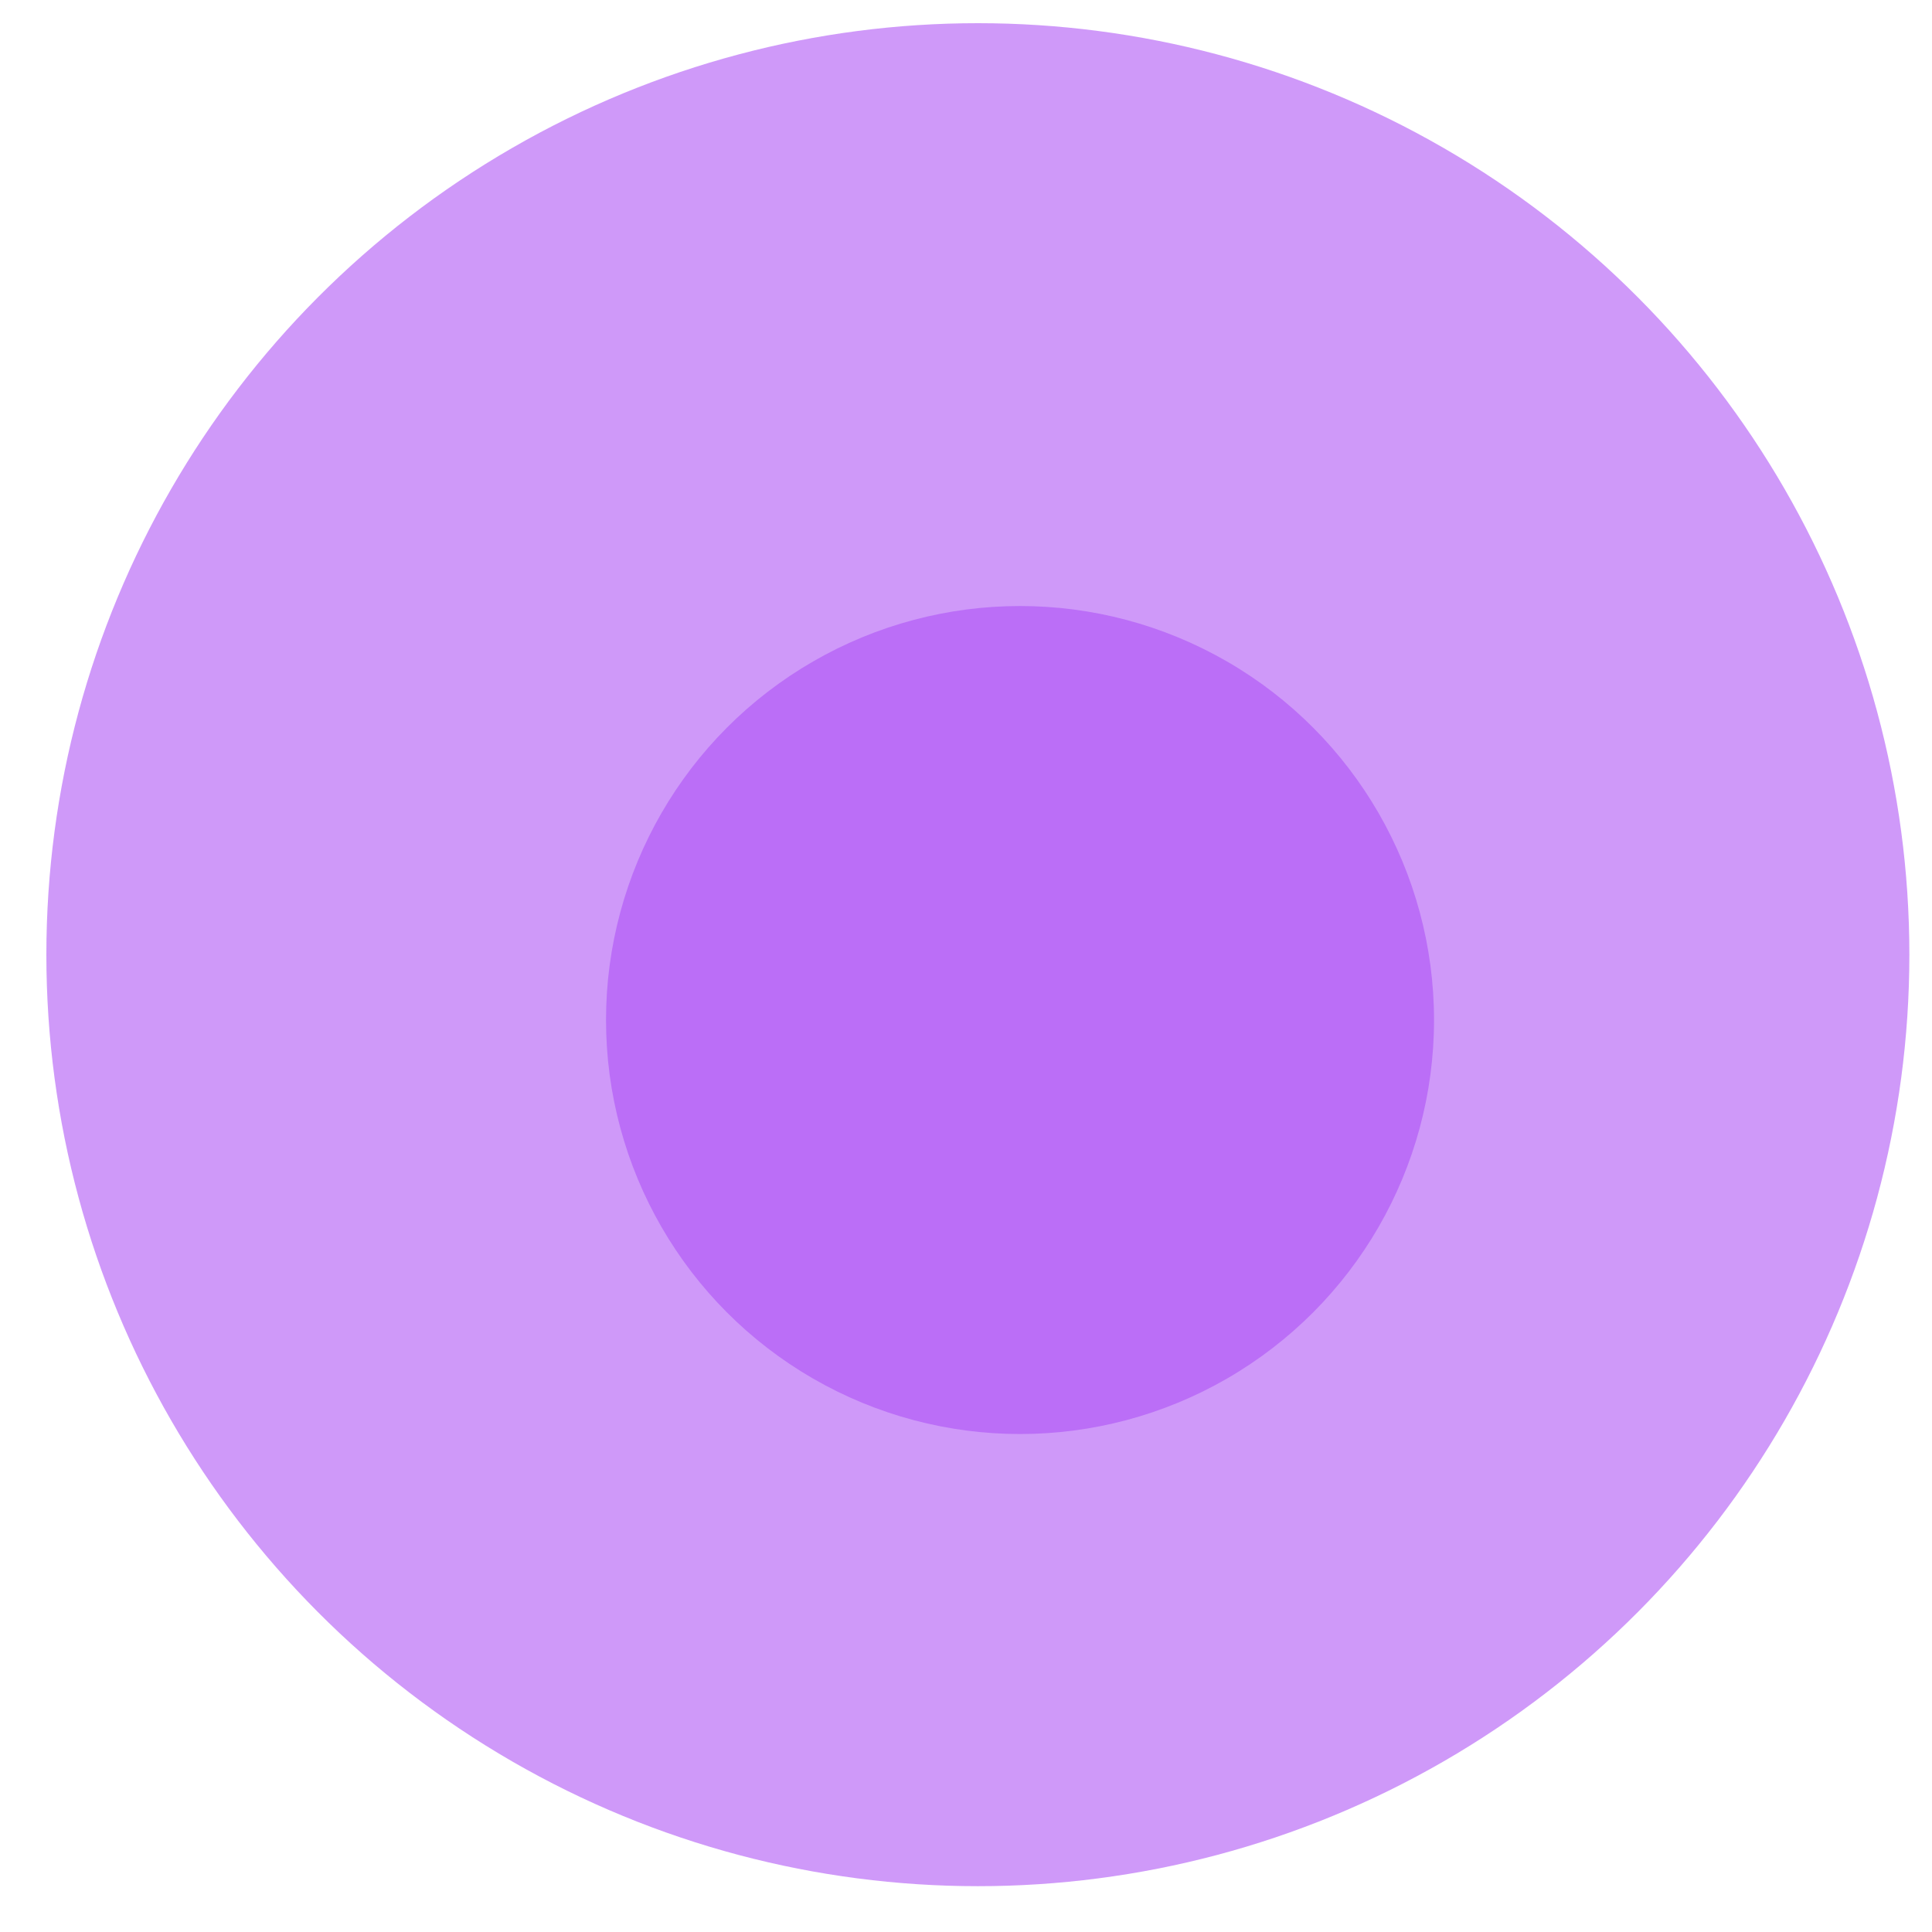 <svg width="28" height="28" viewBox="0 0 28 28" fill="none" xmlns="http://www.w3.org/2000/svg">
<circle cx="14.172" cy="13.836" r="13.5" fill="#BB6EF7" fill-opacity="0.7"/>
<g filter="url(#filter0_d_300_10992)">
<circle cx="14" cy="14" r="6" fill="#BB6EF7"/>
</g>
<defs>
<filter id="filter0_d_300_10992" x="5.65" y="5.65" width="18.265" height="18.265" filterUnits="userSpaceOnUse" color-interpolation-filters="sRGB">
<feFlood flood-opacity="0" result="BackgroundImageFix"/>
<feColorMatrix in="SourceAlpha" type="matrix" values="0 0 0 0 0 0 0 0 0 0 0 0 0 0 0 0 0 0 127 0" result="hardAlpha"/>
<feOffset dx="0.783" dy="0.783"/>
<feGaussianBlur stdDeviation="1.566"/>
<feComposite in2="hardAlpha" operator="out"/>
<feColorMatrix type="matrix" values="0 0 0 0 0 0 0 0 0 0 0 0 0 0 0 0 0 0 0.03 0"/>
<feBlend mode="normal" in2="BackgroundImageFix" result="effect1_dropShadow_300_10992"/>
<feBlend mode="normal" in="SourceGraphic" in2="effect1_dropShadow_300_10992" result="shape"/>
</filter>
</defs>
</svg>
